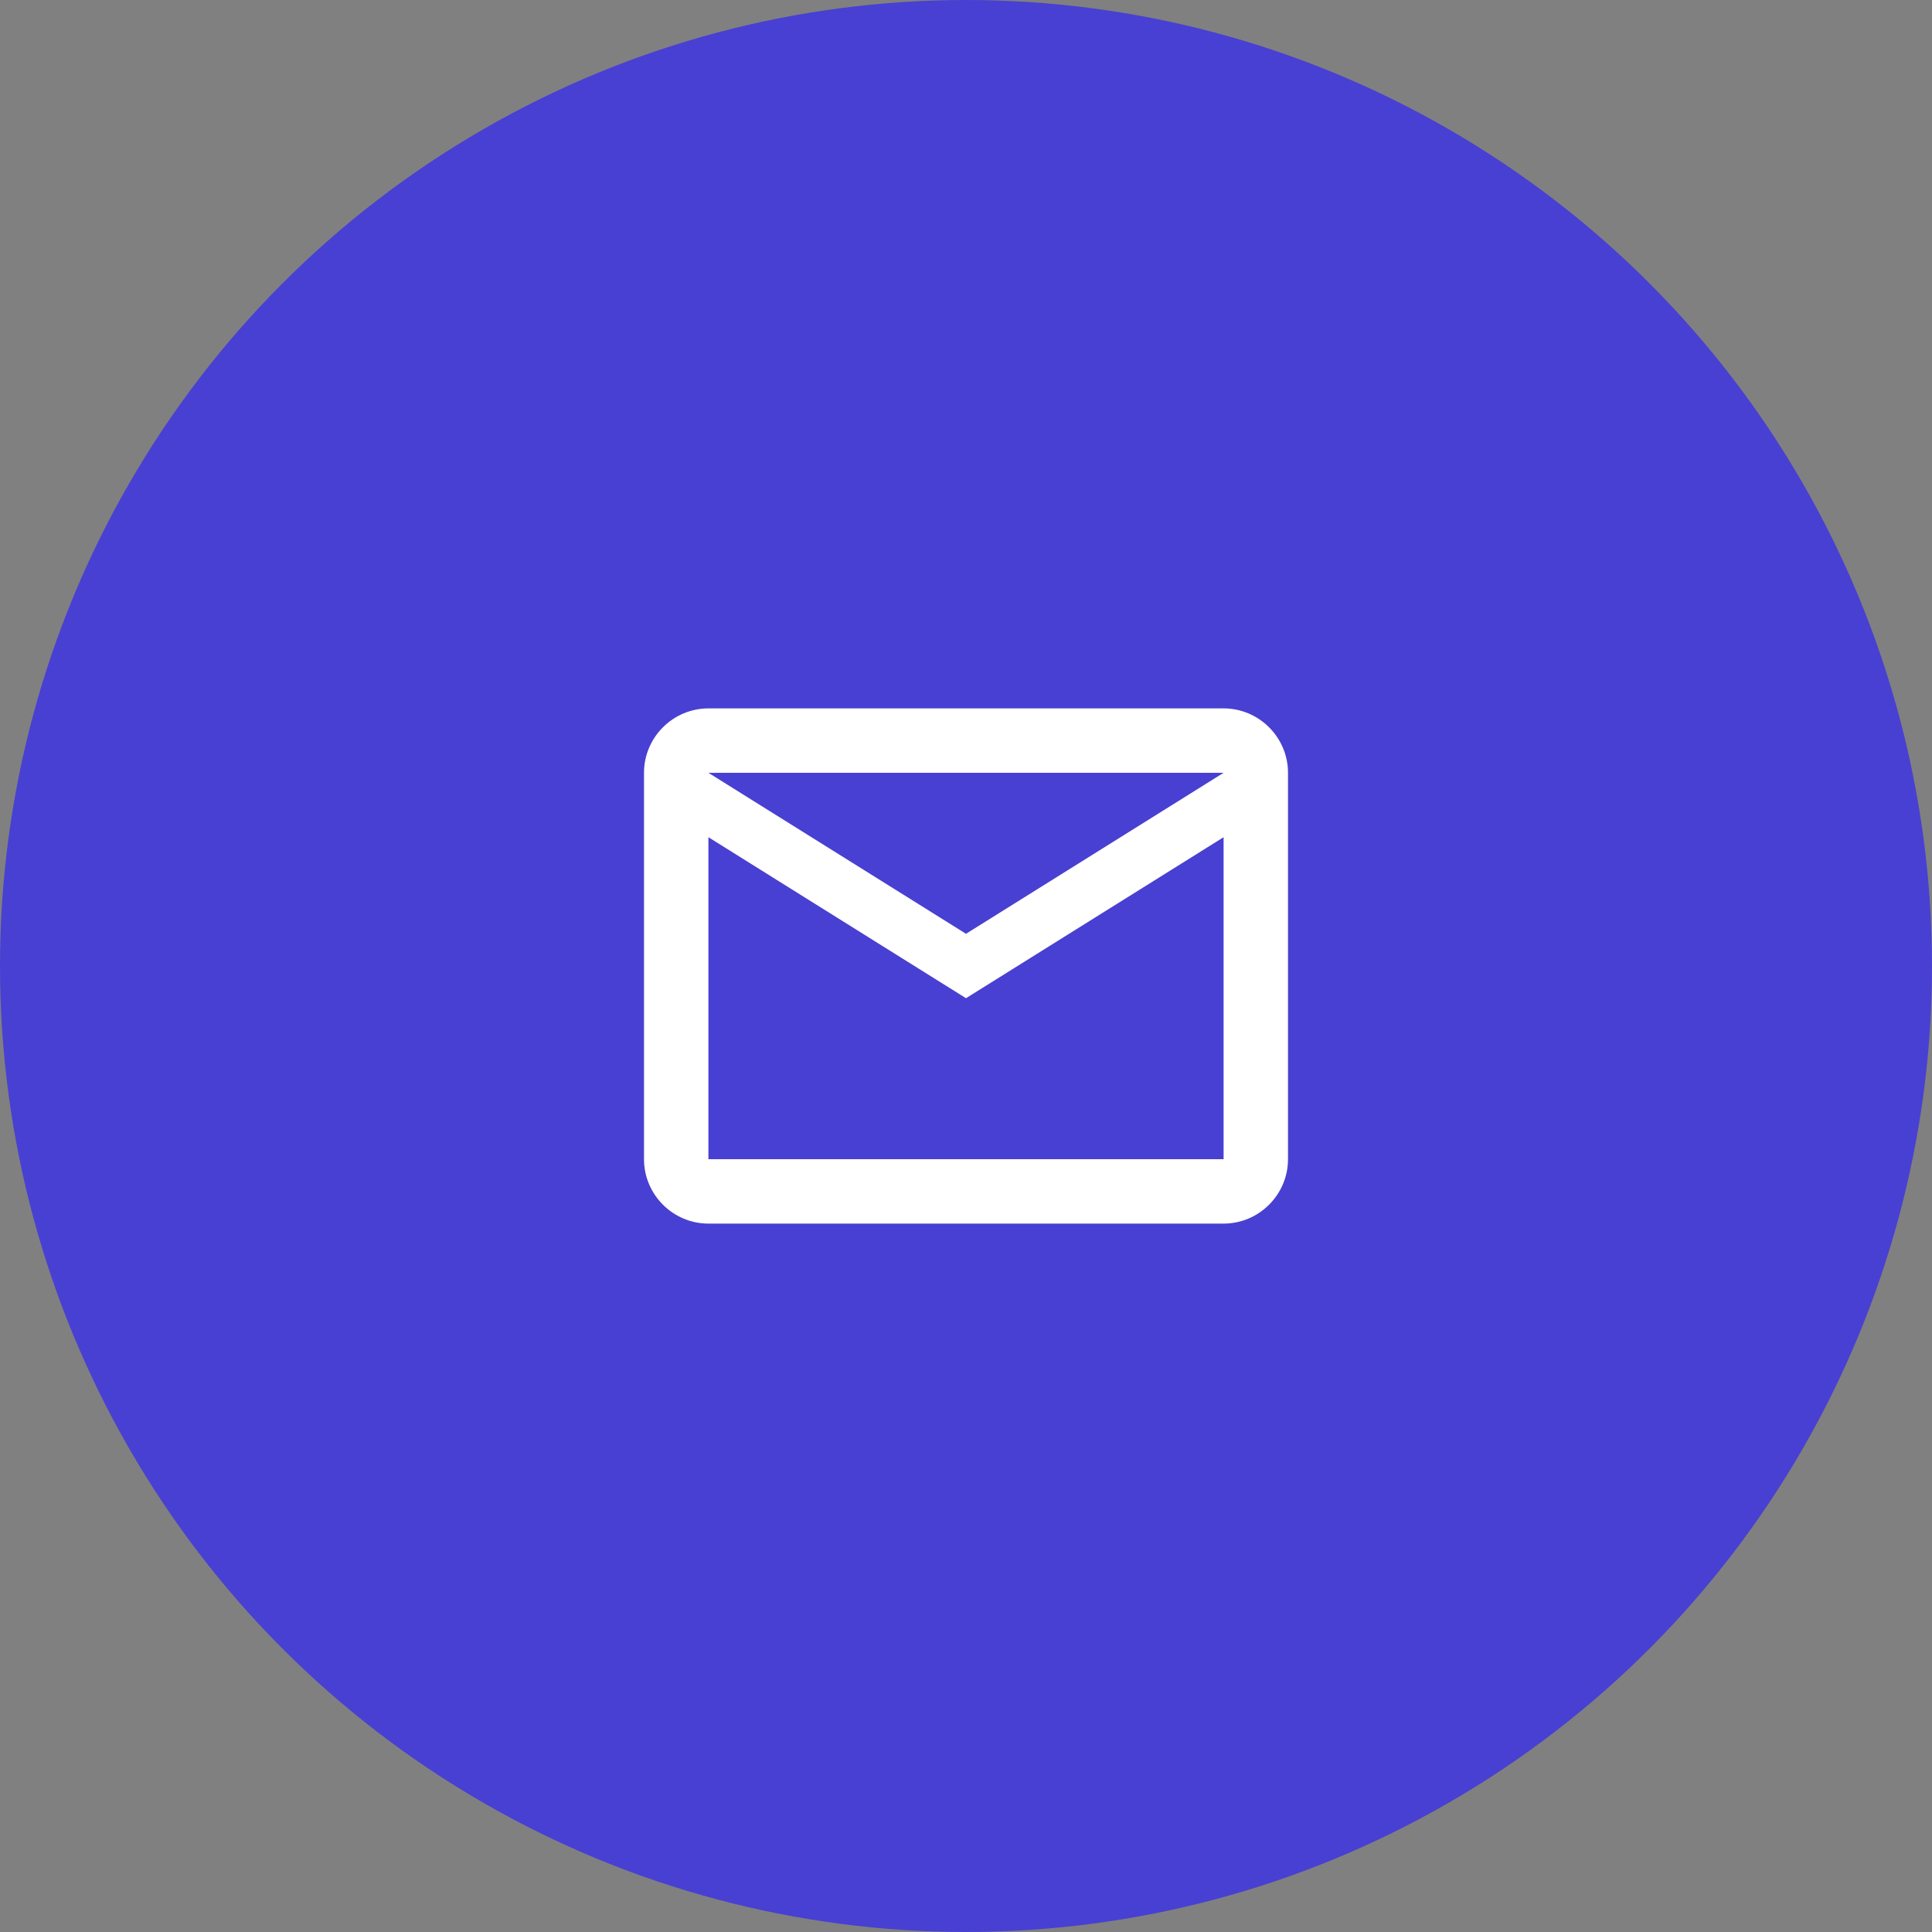 <?xml version="1.0" encoding="UTF-8"?>
<svg width="60px" height="60px" viewBox="0 0 60 60" version="1.1" xmlns="http://www.w3.org/2000/svg" xmlns:xlink="http://www.w3.org/1999/xlink">
    <rect x="0" y="0" width="60" height="60" fill="#808080" stroke="none"/>
    <title>Group 13</title>
    <g id="Symbols" stroke="none" stroke-width="1" fill="none" fill-rule="evenodd">
        <g id="Issues-Board---Dashboard" transform="translate(-404, -1974)">
            <g id="Group-13" transform="translate(404, 1974)">
                <circle id="Oval" fill="#4840D2" cx="30" cy="30" r="30"></circle>
                <path d="M40,24 C40,22.9 39.1,22 38,22 L22,22 C20.9,22 20,22.9 20,24 L20,36 C20,37.1 20.9,38 22,38 L38,38 C39.1,38 40,37.1 40,36 L40,24 Z M38,24 L30,29 L22,24 L38,24 Z M38,36 L22,36 L22,26 L30,31 L38,26 L38,36 Z" id="Shape" fill="#FFFFFF" fill-rule="nonzero"></path>
            </g>
        </g>
    </g>
</svg>